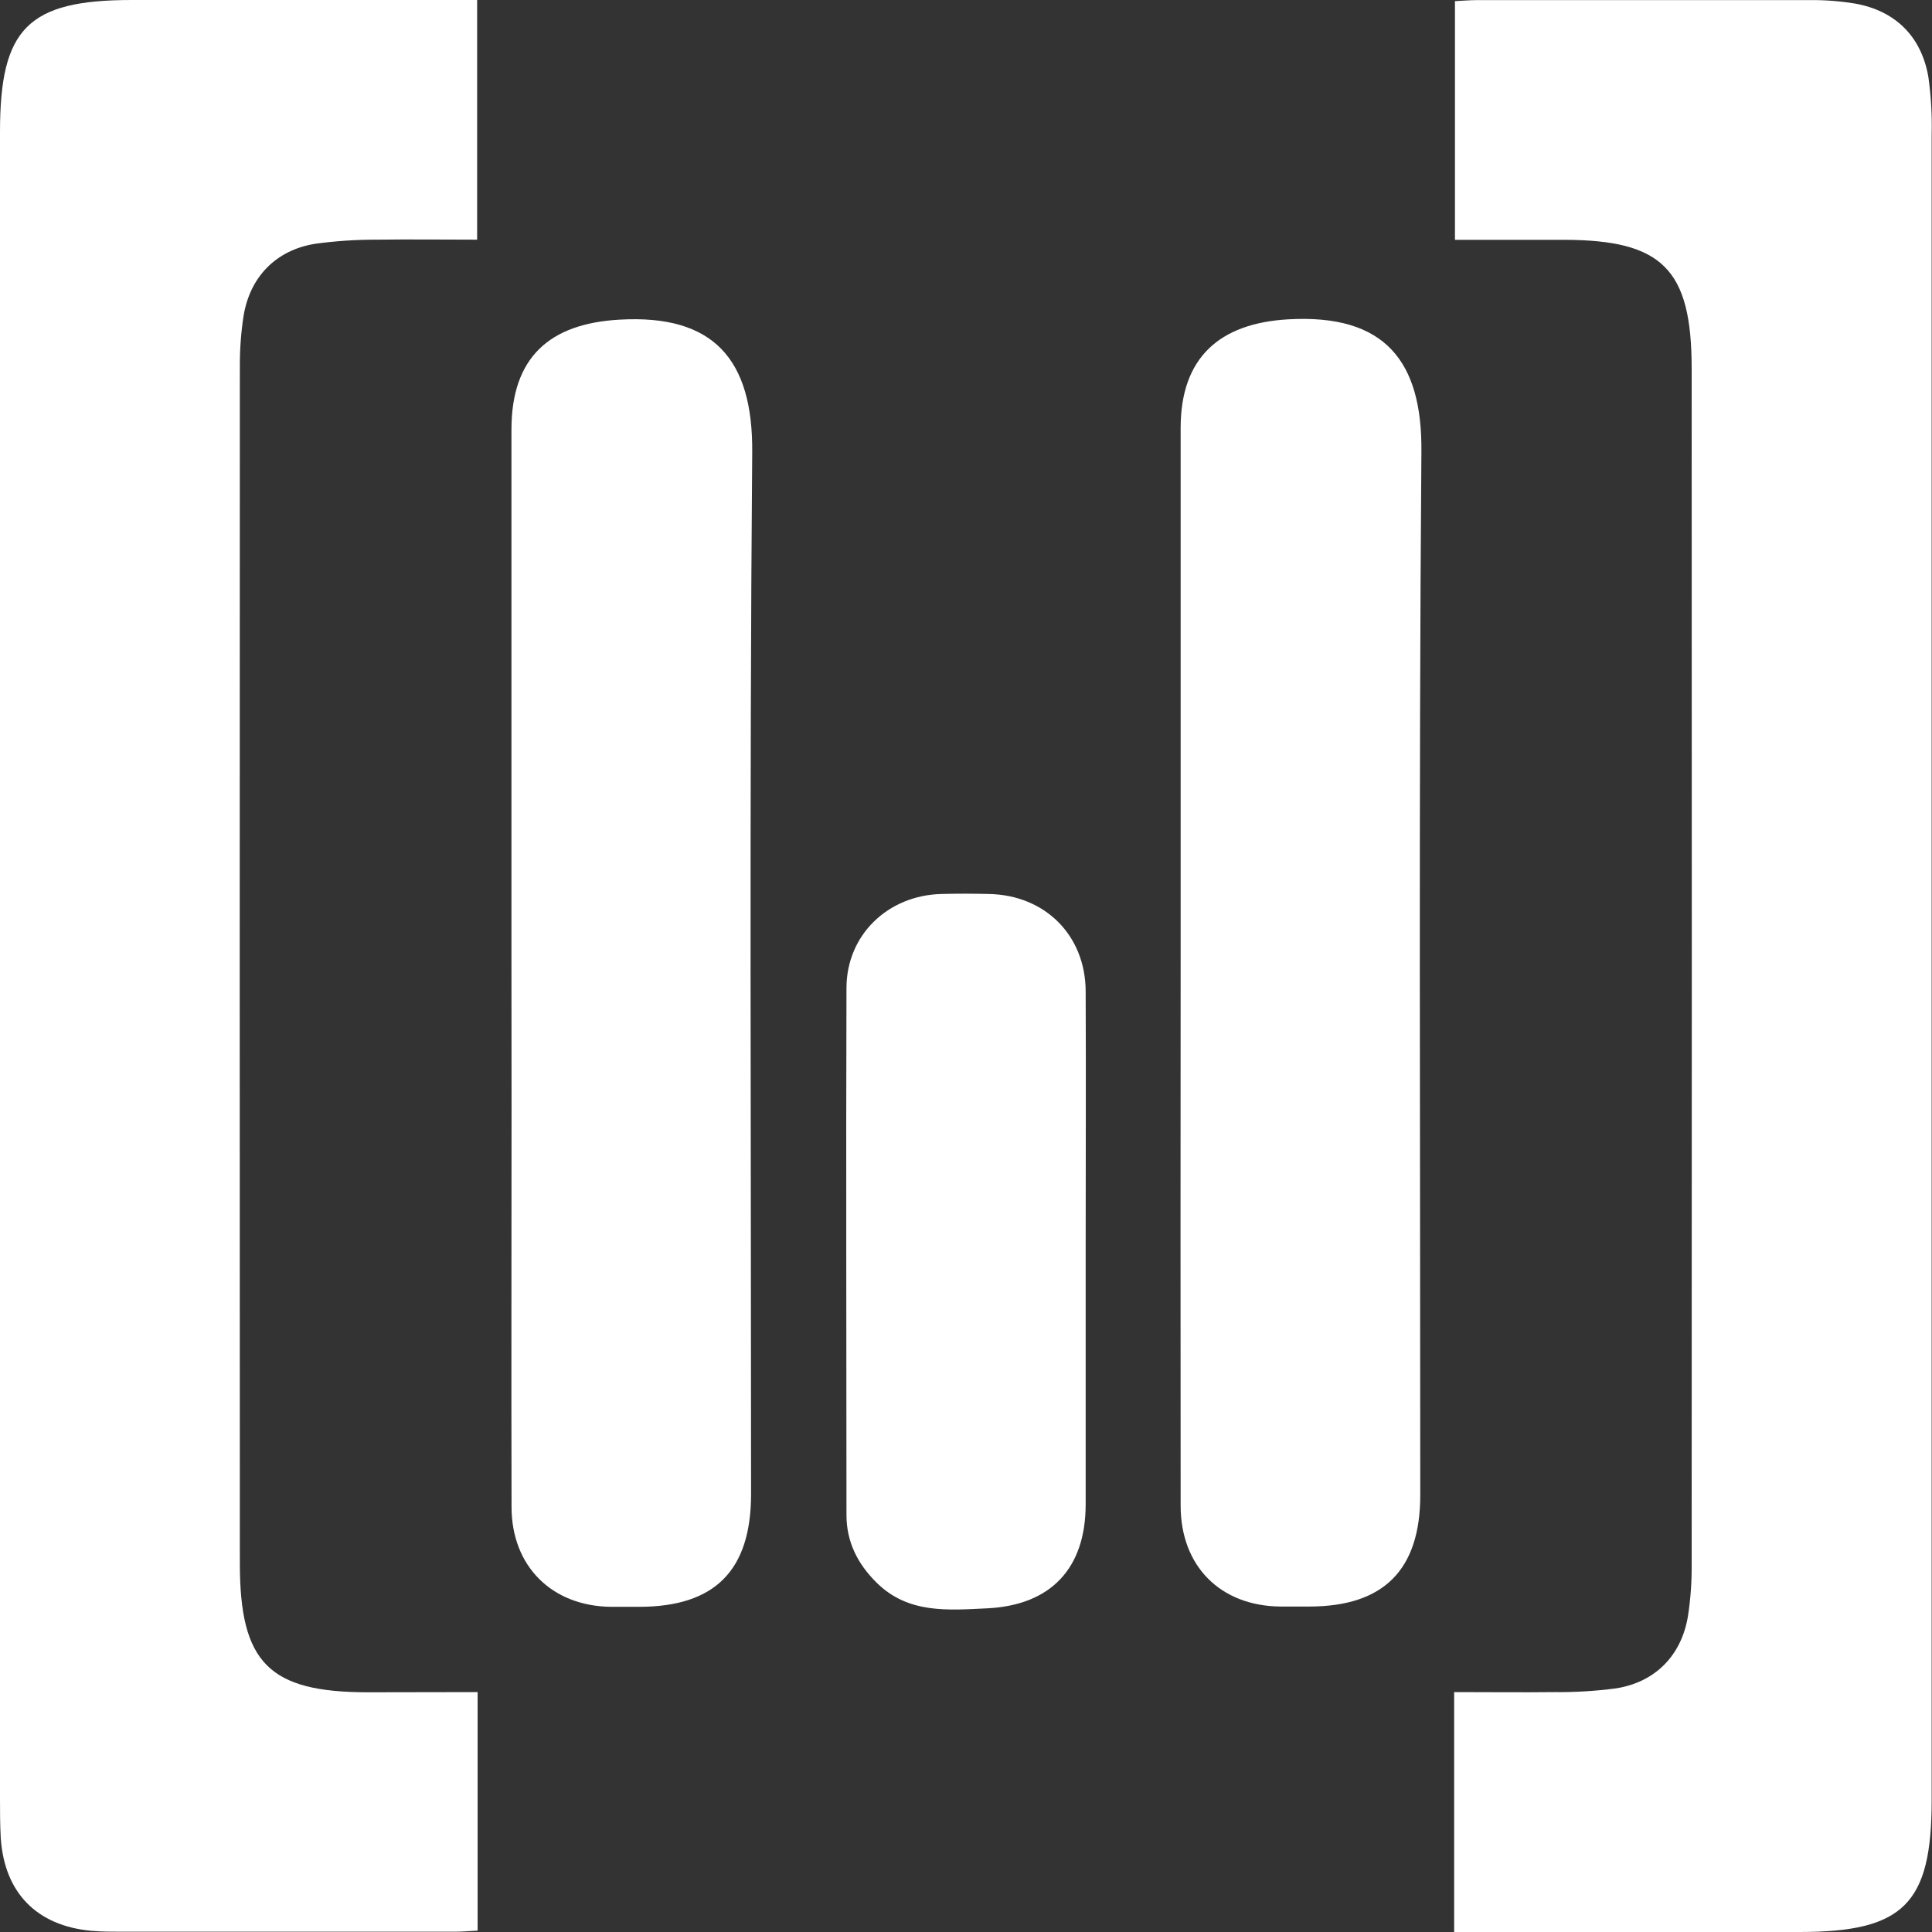 <svg width="618" height="618" viewBox="0 0 618 618" fill="none" xmlns="http://www.w3.org/2000/svg">
<rect x="0" y="0" width="618" height="618" fill="#333333" stroke="none"/>
<path d="M465.147 617.924V541.26C476.095 541.26 486.721 541.383 497.256 541.26C503.866 541.334 510.474 540.93 517.026 540.052C529.594 538.034 537.942 529.426 539.961 516.812C540.769 511.53 541.157 506.192 541.123 500.849C541.184 373.189 541.184 245.534 541.123 117.885C541.123 86.082 531.781 76.755 500.222 76.709H465.407V0.367C467.655 0.26 470.101 0.031 472.548 0.031C507.959 0.031 543.375 0.031 578.797 0.031C583.635 -0.023 588.469 0.34 593.246 1.116C606.227 3.364 614.651 11.666 616.853 24.708C617.702 30.785 618.049 36.922 617.893 43.056C617.893 220.643 617.893 398.239 617.893 575.846C617.893 609.01 608.918 617.985 575.678 618H465.132L465.147 617.924Z" fill="white"/>
<path d="M152.776 541.26V617.557C150.269 617.679 147.822 617.908 145.391 617.908H39.127C35.824 617.908 32.491 617.908 29.204 617.618C11.773 616.012 1.422 605.478 0.245 587.971C0 583.644 0 579.301 0 574.974C0 397.368 0 219.766 0 42.169C0 9.006 8.975 0 42.2 0H152.623V76.663C141.829 76.663 131.217 76.526 120.606 76.663C113.989 76.641 107.378 77.08 100.821 77.978C88.268 79.981 79.889 88.605 77.886 101.203C77.086 106.486 76.698 111.823 76.724 117.166C76.663 244.826 76.663 372.486 76.724 500.146C76.724 531.949 86.067 541.291 117.609 541.321L152.776 541.26Z" fill="white"/>
<path d="M163.601 307.846C163.601 251.029 163.601 194.217 163.601 137.41C163.601 114.475 175.604 103.482 198.263 102.243C228.201 100.546 240.861 114.873 240.616 144.657C239.699 255.723 240.249 366.803 240.249 477.869C240.249 502.332 228.721 513.968 204.44 513.983C201.382 513.983 198.324 513.983 195.266 513.983C176.475 513.693 163.678 500.987 163.632 482.134C163.525 439.598 163.632 397.047 163.632 354.51L163.601 307.846Z" fill="white"/>
<path d="M377.659 307.326C377.659 250.529 377.659 193.722 377.659 136.905C377.659 114.567 389.891 103.436 412 102.151C443.145 100.347 454.888 115.668 454.674 144.26C453.802 255.585 454.322 366.91 454.307 478.236C454.307 502.149 442.626 513.876 418.804 513.892C415.746 513.892 412.688 513.892 409.63 513.892C390.396 513.739 377.659 501.002 377.659 481.63C377.608 423.529 377.608 365.427 377.659 307.326Z" fill="white"/>
<path d="M347.278 400.227C347.278 427.213 347.278 454.2 347.278 481.186C347.278 501.69 336.147 513.509 315.659 514.473C303.243 515.054 290.553 516.246 280.492 506.338C274.376 500.345 270.783 493.281 270.768 484.688C270.768 428.421 270.584 372.17 270.768 315.903C270.844 298.993 284.085 286.379 301.118 285.966C306.209 285.828 311.316 285.844 316.408 285.966C334.266 286.348 347.156 299.115 347.278 316.989C347.4 344.725 347.278 372.476 347.278 400.227Z" fill="white"/>
</svg>
